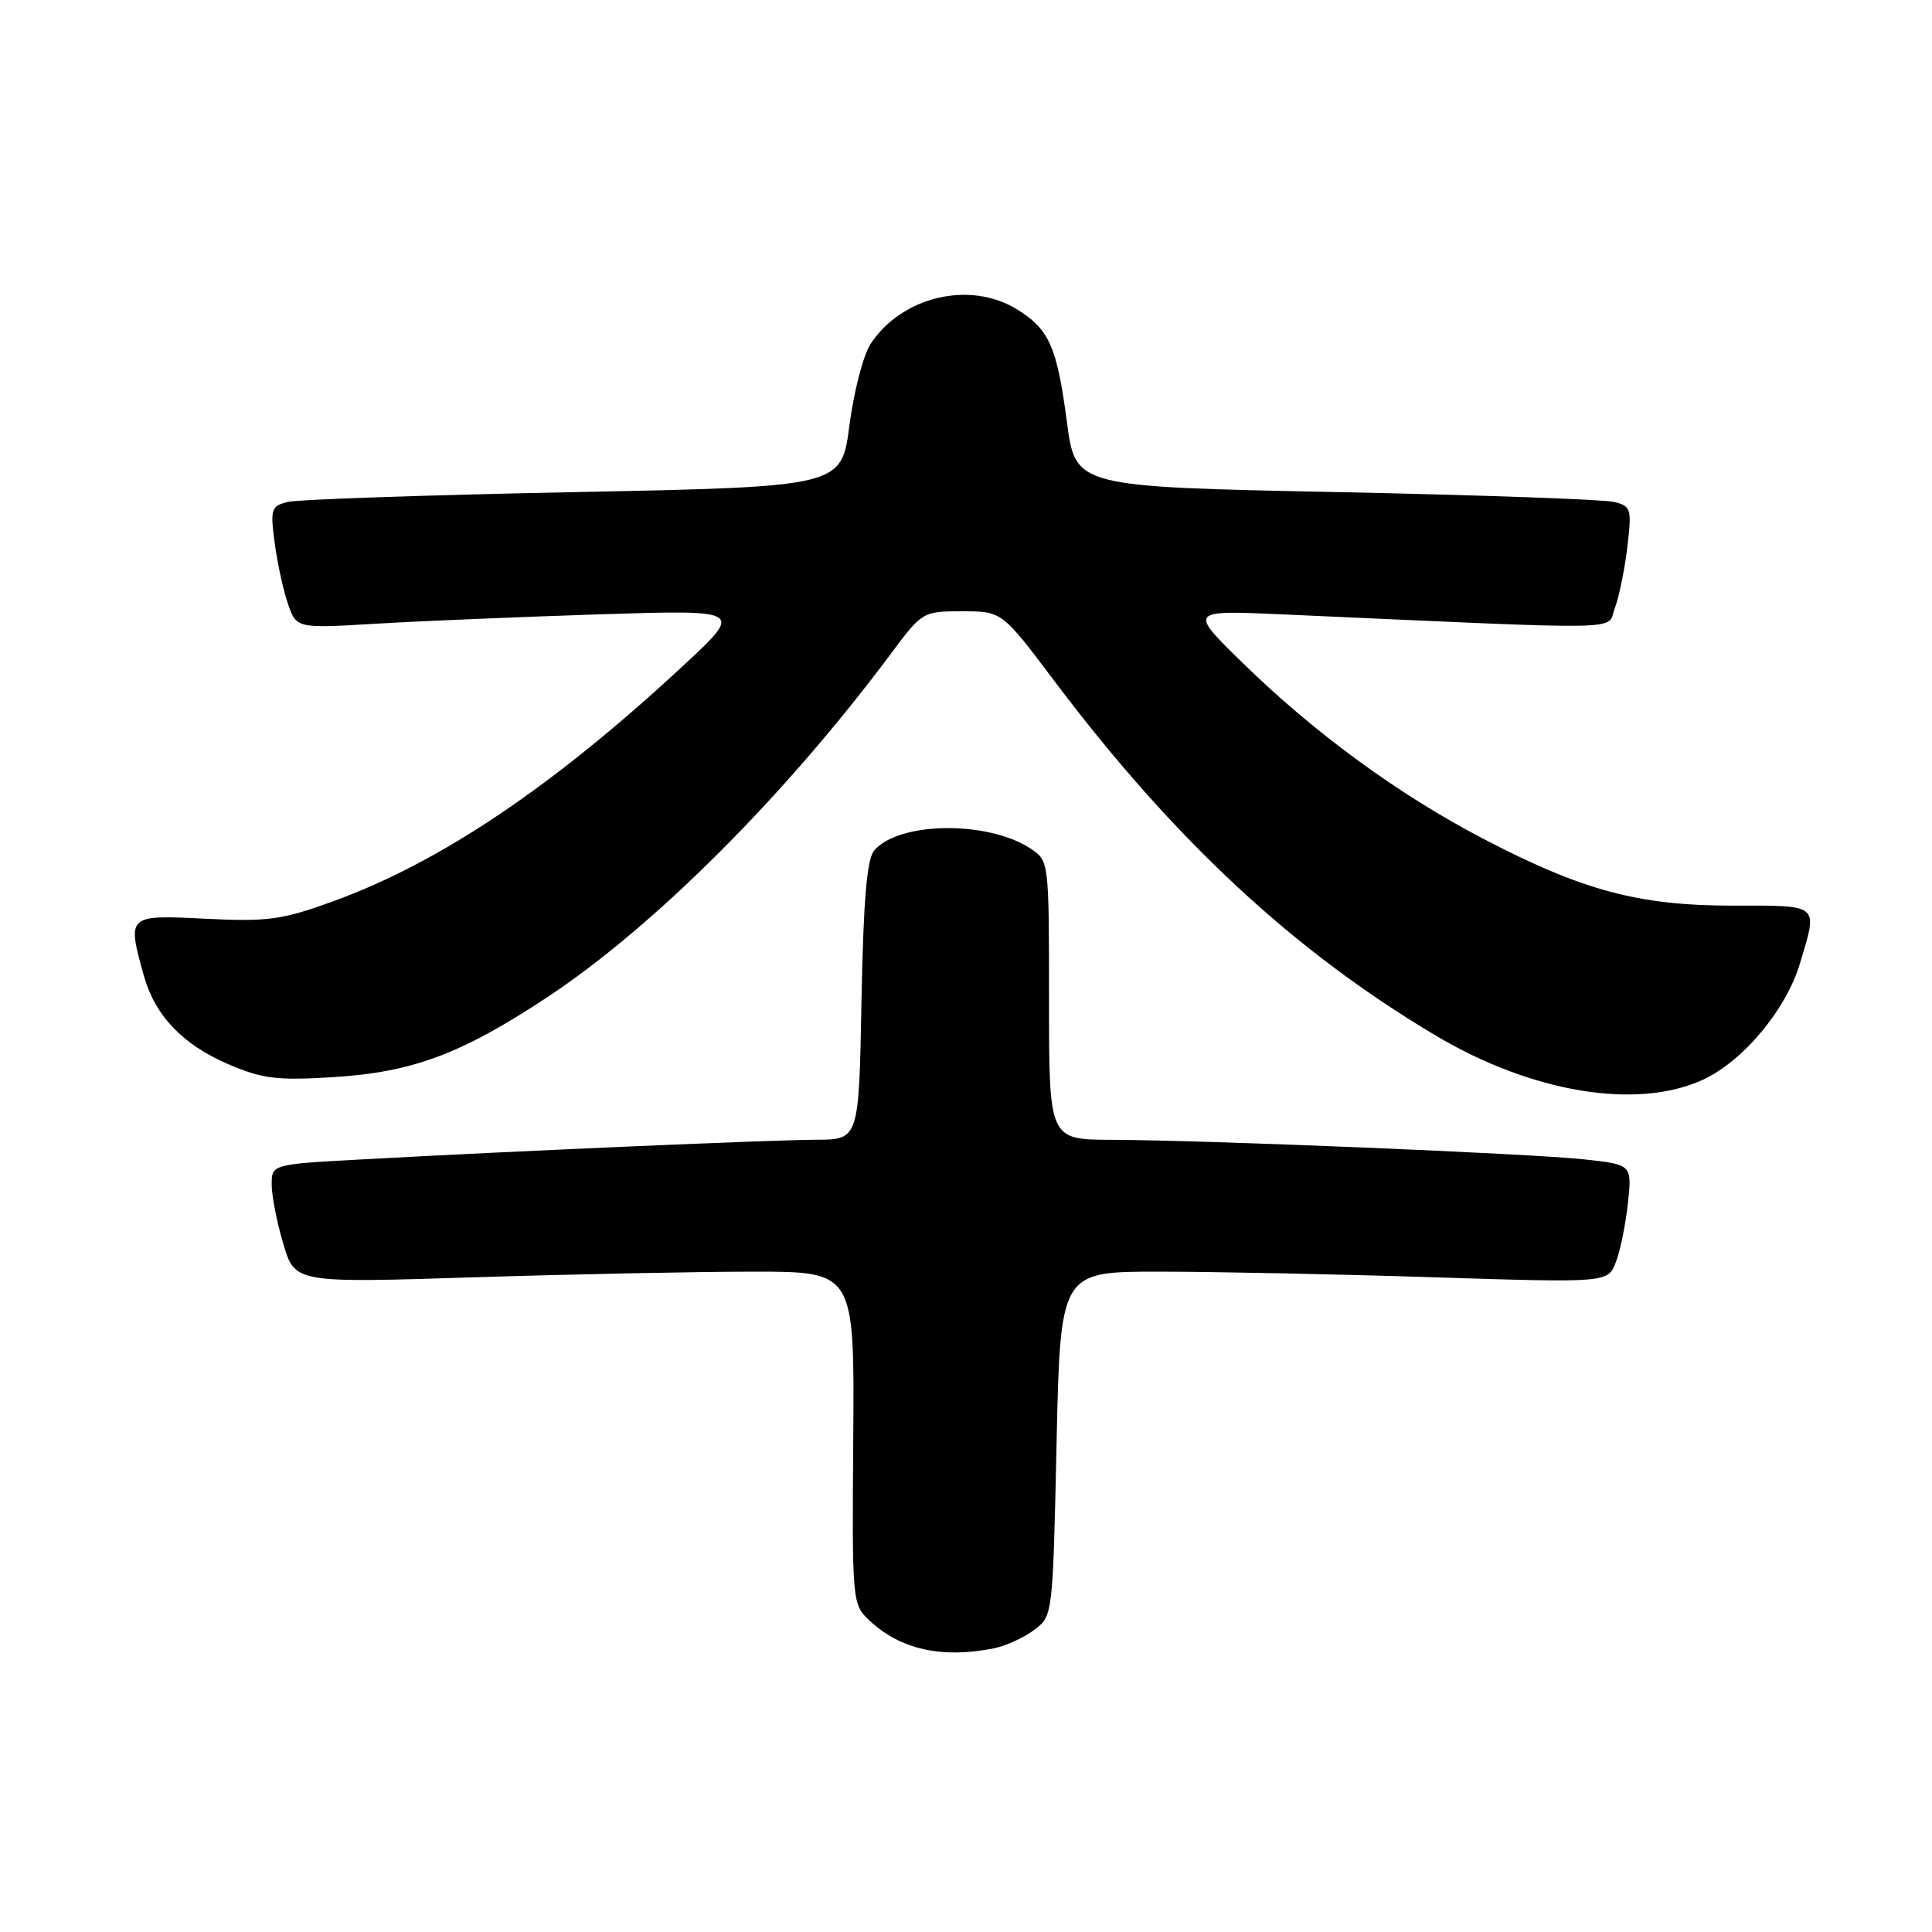 <?xml version="1.0" encoding="UTF-8" standalone="no"?>
<!DOCTYPE svg PUBLIC "-//W3C//DTD SVG 1.1//EN" "http://www.w3.org/Graphics/SVG/1.1/DTD/svg11.dtd" >
<svg xmlns="http://www.w3.org/2000/svg" xmlns:xlink="http://www.w3.org/1999/xlink" version="1.1" viewBox="0 0 256 256">
 <g >
 <path fill="currentColor"
d=" M 131.66 218.42 C 133.26 218.10 135.67 217.00 137.03 215.98 C 139.50 214.12 139.50 214.12 140.00 191.31 C 140.50 168.50 140.50 168.50 153.50 168.50 C 160.65 168.50 176.98 168.83 189.78 169.24 C 213.06 169.98 213.06 169.98 214.11 167.24 C 214.69 165.73 215.41 162.21 215.71 159.41 C 216.25 154.31 216.25 154.31 209.87 153.62 C 202.75 152.85 160.01 151.08 147.25 151.03 C 139.00 151.00 139.00 151.00 139.00 132.52 C 139.00 114.05 139.00 114.05 136.52 112.42 C 130.85 108.70 119.01 108.87 115.82 112.72 C 114.86 113.87 114.40 119.39 114.15 132.65 C 113.81 151.00 113.81 151.00 108.15 151.02 C 102.22 151.05 69.14 152.47 48.25 153.61 C 36.00 154.27 36.00 154.27 36.00 156.95 C 36.00 158.43 36.69 161.97 37.54 164.82 C 39.08 170.00 39.08 170.00 62.79 169.25 C 75.83 168.84 92.51 168.50 99.86 168.50 C 113.22 168.50 113.22 168.50 113.06 190.53 C 112.90 212.32 112.93 212.58 115.20 214.72 C 119.29 218.56 124.78 219.79 131.66 218.42 Z  M 225.56 143.11 C 230.92 140.68 236.69 133.78 238.52 127.61 C 240.88 119.69 241.24 120.00 229.61 120.00 C 217.08 120.00 209.69 118.01 196.42 111.08 C 185.26 105.24 174.17 97.13 164.69 87.87 C 157.50 80.85 157.50 80.85 170.00 81.41 C 216.96 83.51 212.82 83.59 213.97 80.59 C 214.53 79.10 215.28 75.45 215.63 72.49 C 216.23 67.41 216.13 67.07 213.88 66.51 C 212.57 66.18 195.97 65.59 177.00 65.20 C 142.50 64.50 142.50 64.50 141.37 55.91 C 140.05 45.90 139.02 43.60 134.69 40.95 C 128.46 37.15 119.46 39.31 115.35 45.58 C 114.39 47.06 113.13 51.91 112.55 56.38 C 111.50 64.50 111.50 64.50 76.00 65.21 C 56.48 65.60 39.43 66.18 38.13 66.51 C 35.92 67.06 35.80 67.43 36.40 71.97 C 36.76 74.65 37.55 78.29 38.17 80.05 C 39.29 83.27 39.29 83.27 49.90 82.64 C 55.73 82.29 69.05 81.74 79.50 81.40 C 98.50 80.80 98.50 80.80 90.59 88.15 C 73.27 104.24 58.28 114.32 44.00 119.48 C 37.33 121.89 35.48 122.14 27.25 121.74 C 16.84 121.22 16.83 121.23 19.04 129.22 C 20.52 134.55 24.18 138.40 30.20 140.99 C 34.73 142.94 36.63 143.18 43.98 142.74 C 54.66 142.09 61.08 139.70 72.60 132.08 C 86.70 122.74 103.98 105.47 117.95 86.75 C 122.22 81.02 122.26 81.00 127.50 81.00 C 132.76 81.00 132.76 81.00 139.72 90.25 C 155.58 111.30 171.44 126.04 190.23 137.21 C 202.95 144.77 216.82 147.08 225.56 143.11 Z "/>
</g>
</svg>